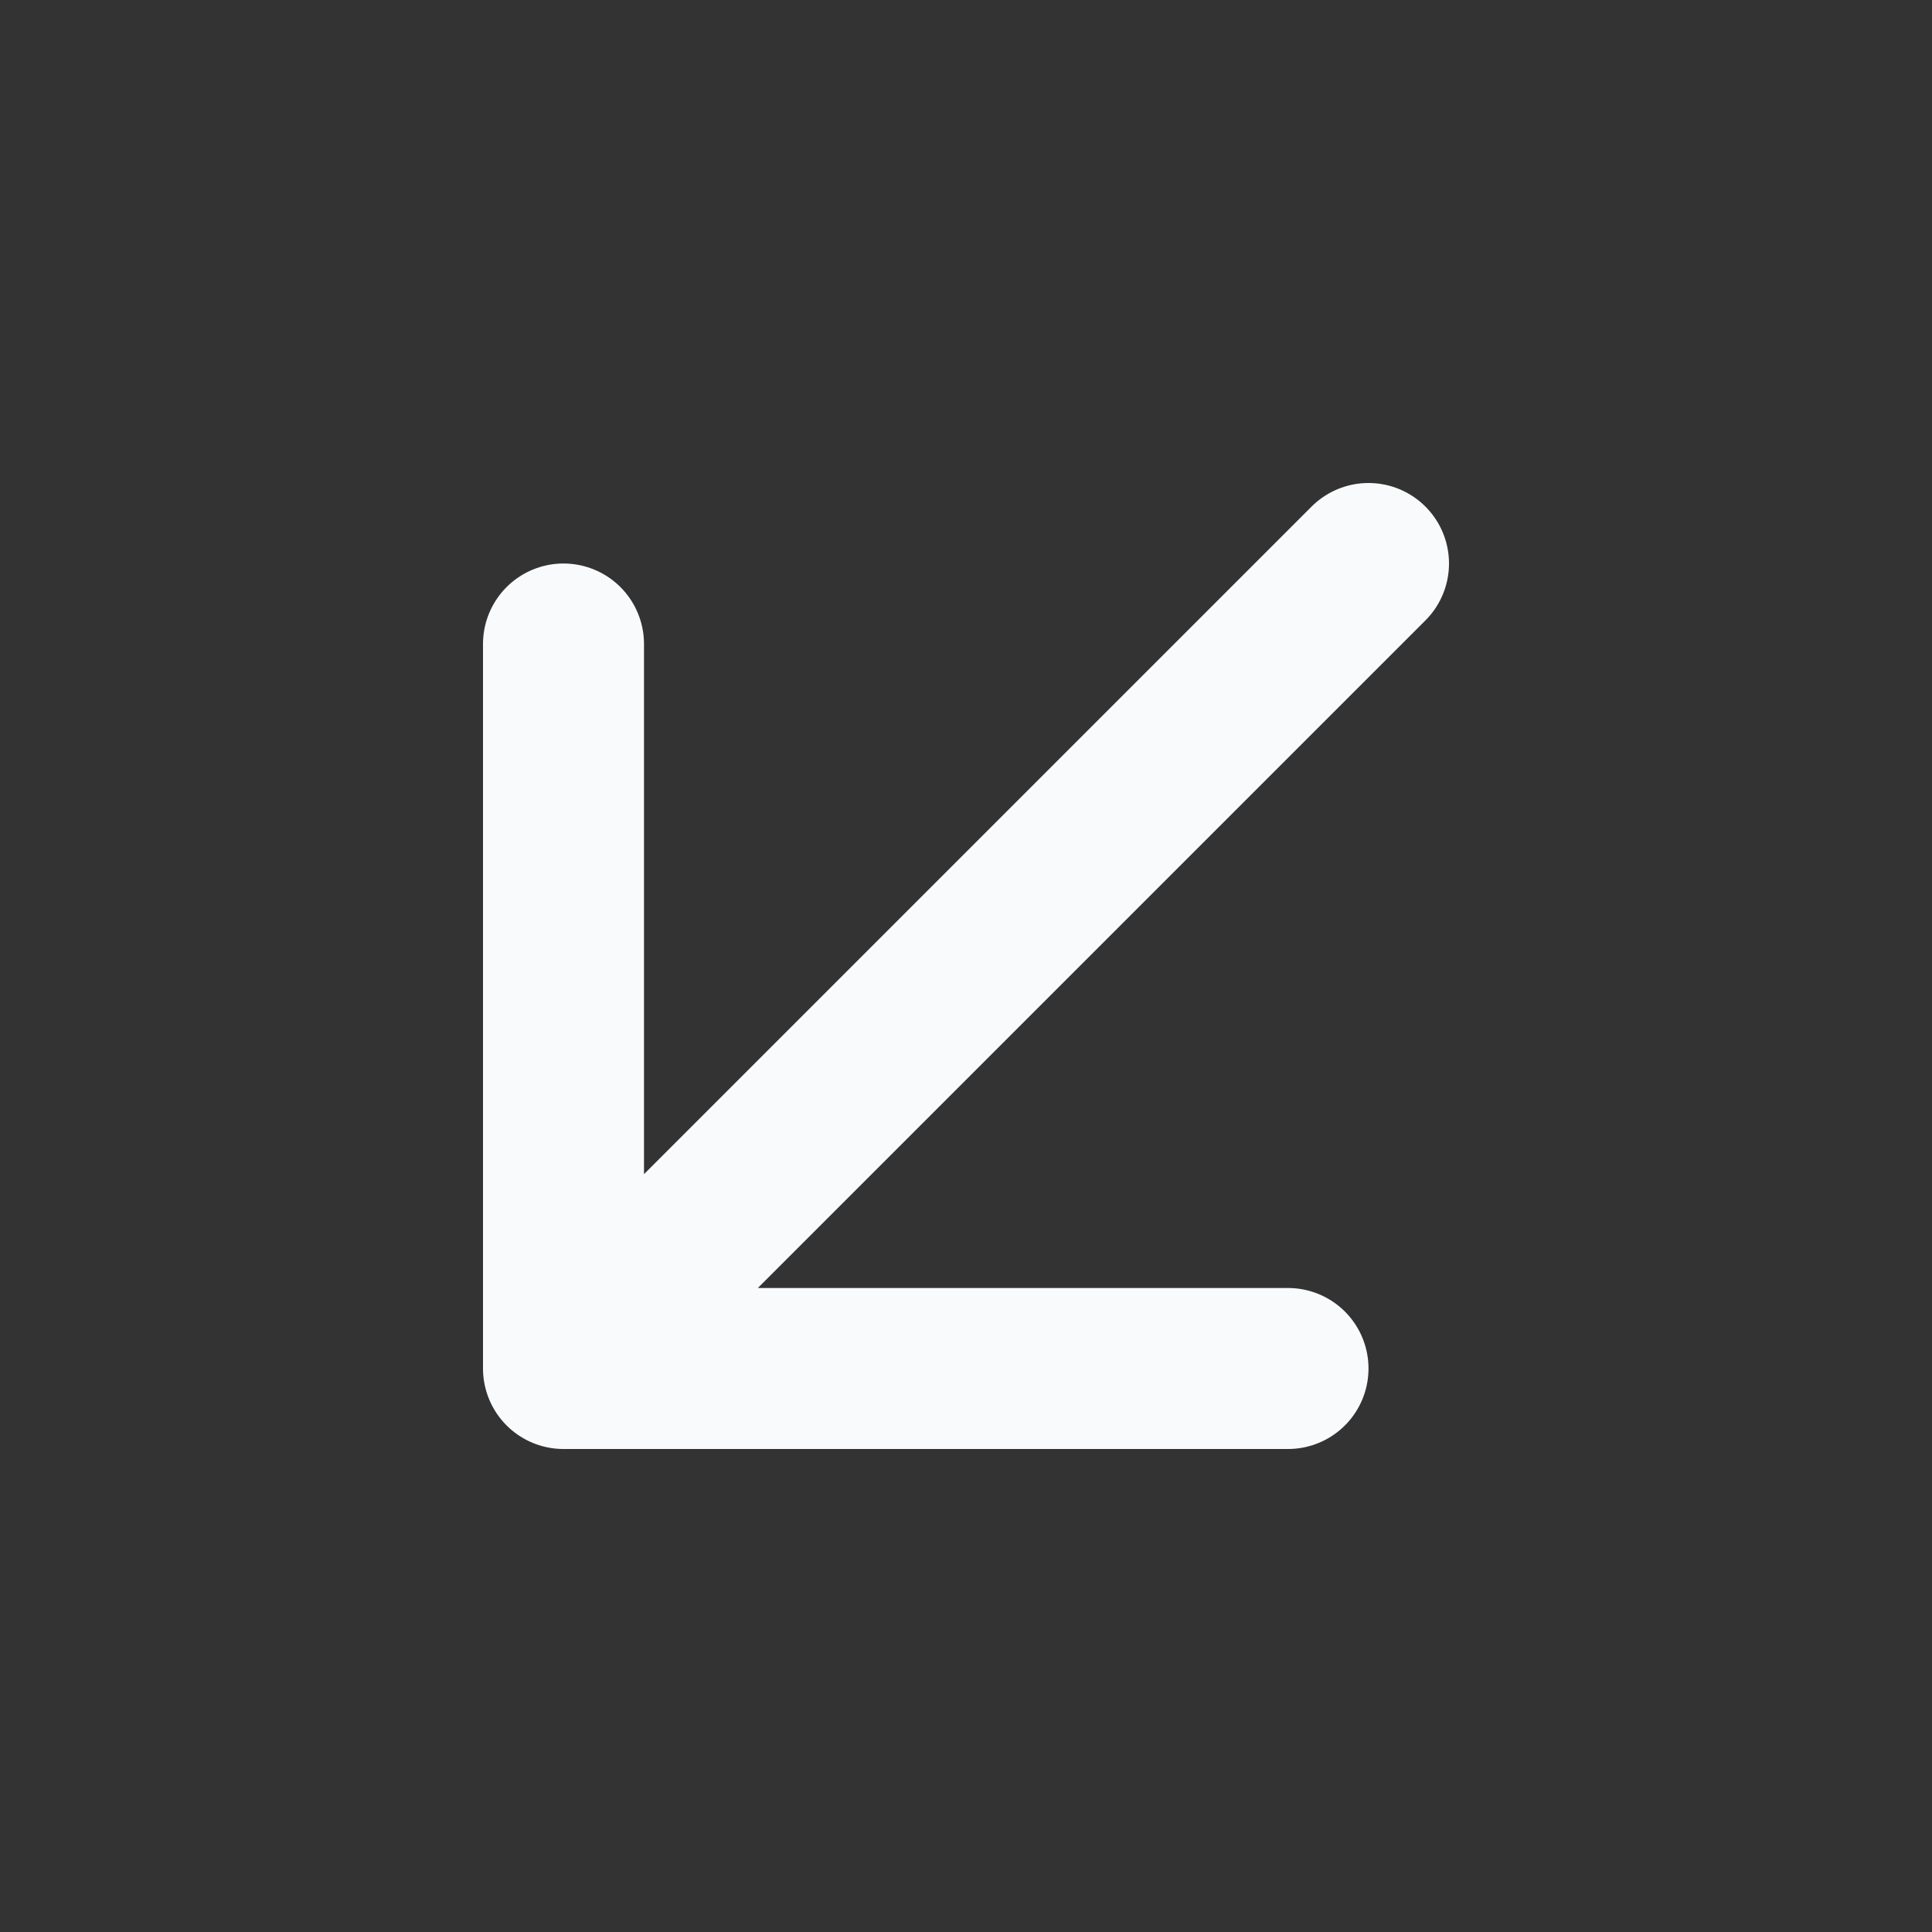<svg xmlns="http://www.w3.org/2000/svg" width="24" height="24" viewBox="0 0 24 24" fill="none">
  <rect x="0" y="0" width="24" height="24" fill="#333333" stroke="none"/>
  <path d="M7 17L17 7M7 17H16M7 17V8" stroke="#F8FAFC" stroke-width="2" stroke-linecap="round" stroke-linejoin="round"/>
</svg>